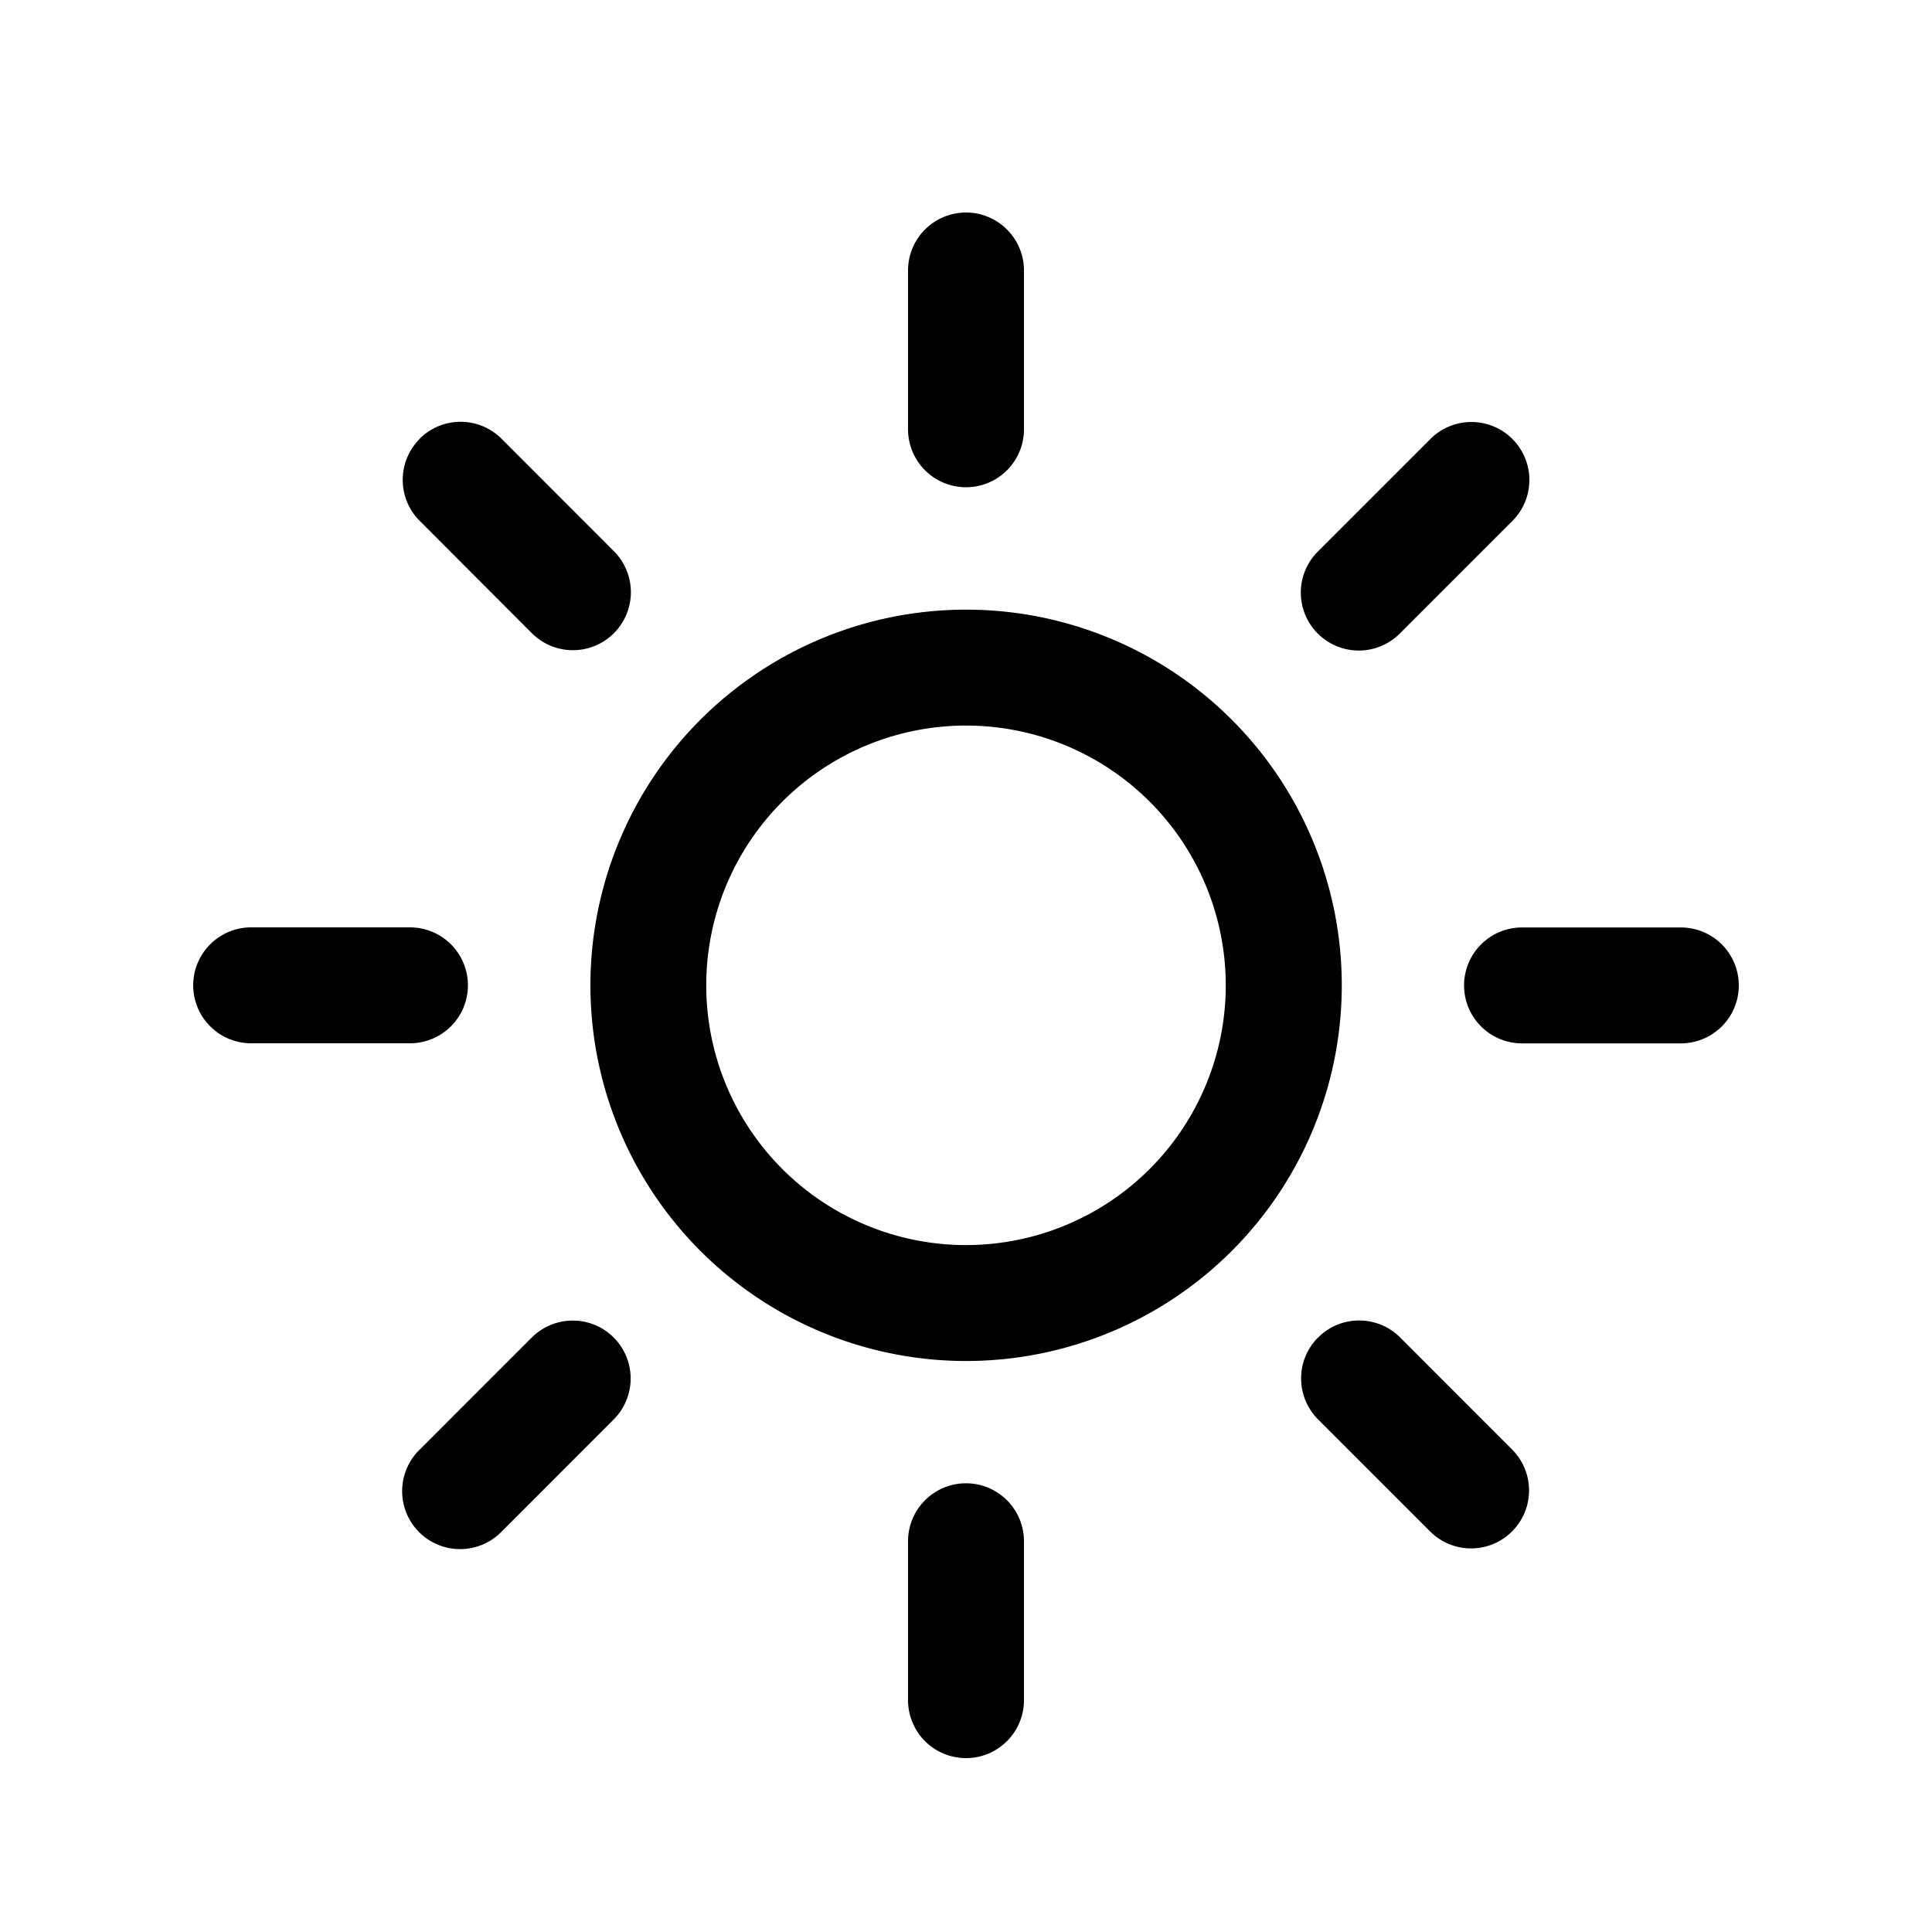 <svg xmlns="http://www.w3.org/2000/svg" width="20" height="20" fill="none"><path fill="currentColor" d="M2 10.2a.6.6 0 0 1 .6-.6h1.644a.6.6 0 1 1 0 1.2H2.6a.6.6 0 0 1-.6-.6Zm4.353 3.646a.6.6 0 0 1 0 .848l-1.162 1.163a.6.6 0 1 1-.849-.848l1.163-1.163a.6.6 0 0 1 .848 0Zm-2.01-9.303a.6.6 0 0 1 .85 0l1.162 1.163a.6.6 0 1 1-.849.849L4.345 5.392a.6.6 0 0 1 0-.849ZM6.112 10.2a3.889 3.889 0 1 1 7.778 0 3.889 3.889 0 0 1-7.778 0ZM10 7.511a2.689 2.689 0 1 0 0 5.378 2.689 2.689 0 0 0 0-5.378ZM10 2.2a.6.6 0 0 1 .6.6v1.644a.6.6 0 1 1-1.2 0V2.8a.6.6 0 0 1 .6-.6Zm0 13.155a.6.6 0 0 1 .6.6V17.6a.6.6 0 0 1-1.2 0v-1.645a.6.6 0 0 1 .6-.6Zm5.656-10.811a.6.6 0 0 1 0 .849l-1.162 1.162a.6.6 0 1 1-.849-.848l1.163-1.163a.6.6 0 0 1 .848 0Zm-2.01 9.301a.6.6 0 0 1 .848 0l1.162 1.163a.6.6 0 0 1-.848.849l-1.163-1.163a.6.6 0 0 1 0-.849Zm1.51-3.644a.6.6 0 0 1 .6-.6H17.4a.6.6 0 1 1 0 1.2h-1.644a.6.6 0 0 1-.6-.6Z"/></svg>